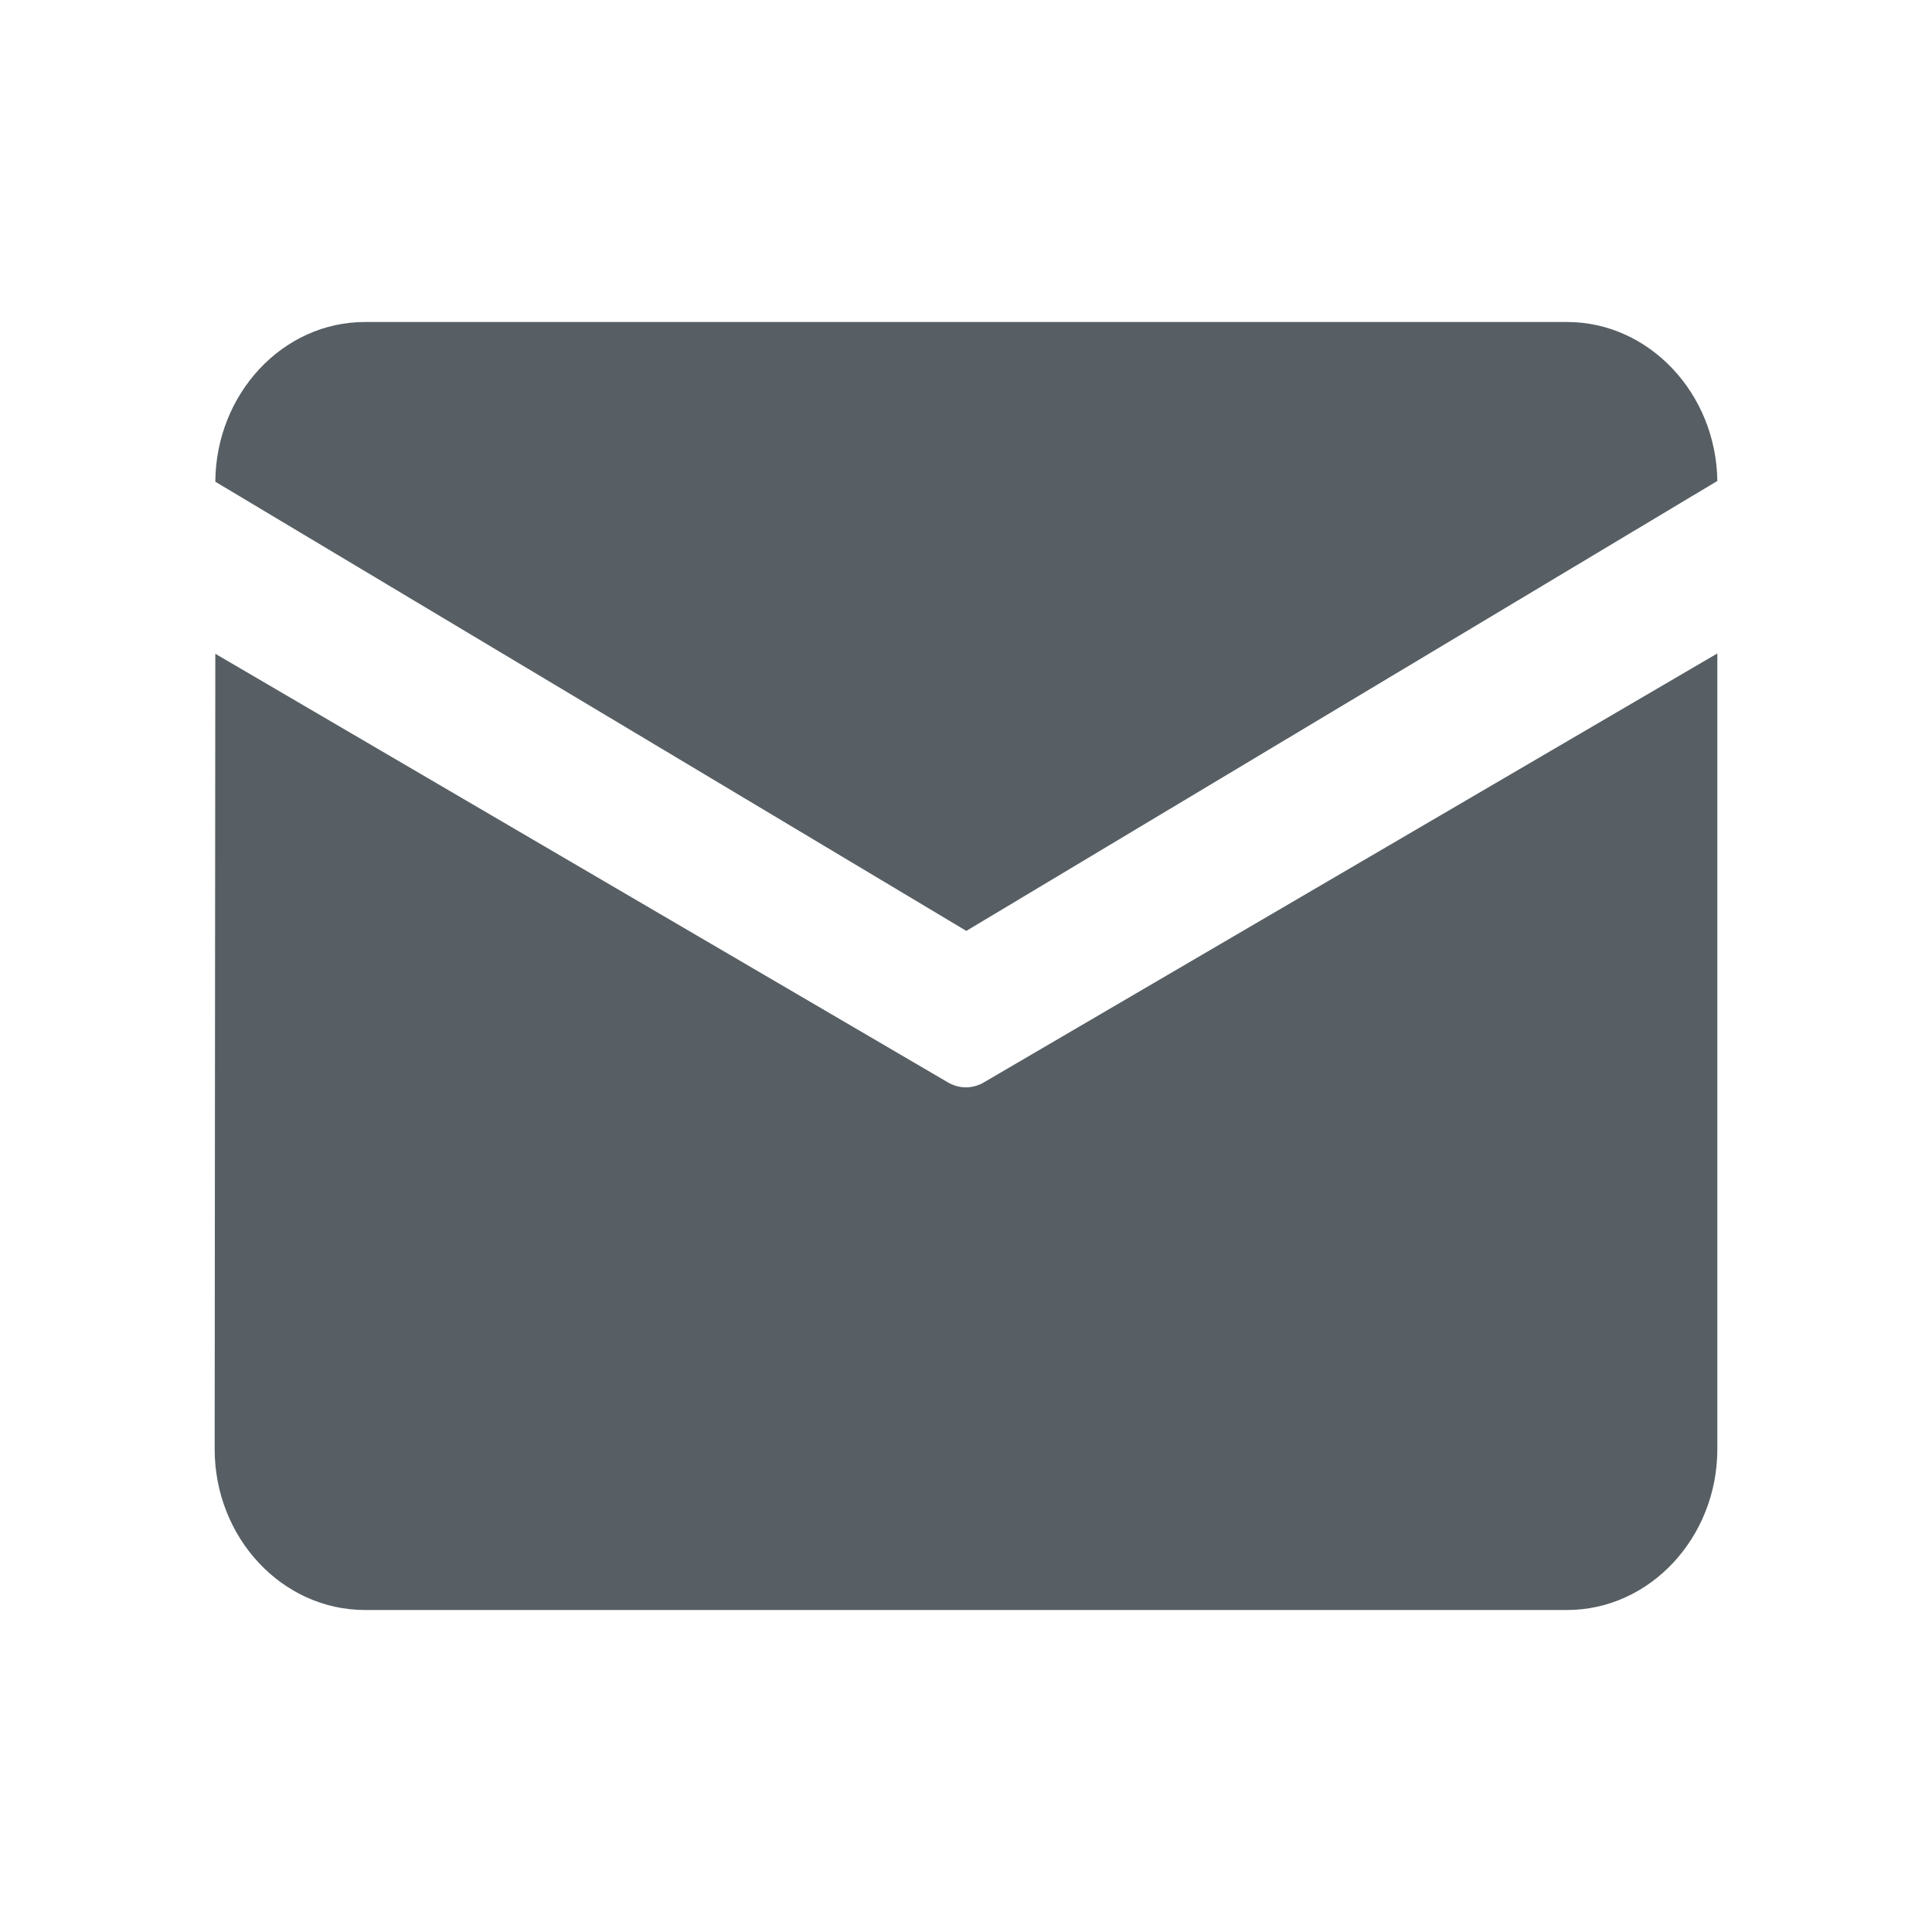 <?xml version="1.0" encoding="UTF-8"?>
<svg width="18px" height="18px" viewBox="0 0 18 18" version="1.1" xmlns="http://www.w3.org/2000/svg" xmlns:xlink="http://www.w3.org/1999/xlink">
    <!-- Generator: Sketch 57.1 (83088) - https://sketch.com -->
    <title>email</title>
    <desc>Created with Sketch.</desc>
    <g id="email" stroke="none" stroke-width="1" fill="none" fill-rule="evenodd">
        <path d="M3.4,3 L14.6,3 C15.365,3 15.99,3.667 16,4.481 L9.003,8.673 L2.006,4.488 C2.012,3.669 2.633,3 3.4,3 Z M2.006,6.091 L2,13.501 C2,14.327 2.629,15 3.4,15 L14.6,15 C15.371,15 16,14.325 16,13.501 L16,6.088 L9.167,10.084 C9.062,10.146 8.936,10.146 8.831,10.084 L2.006,6.091 Z" id="Shape" fill="#575F64" fill-rule="nonzero"></path>
    </g>
</svg>